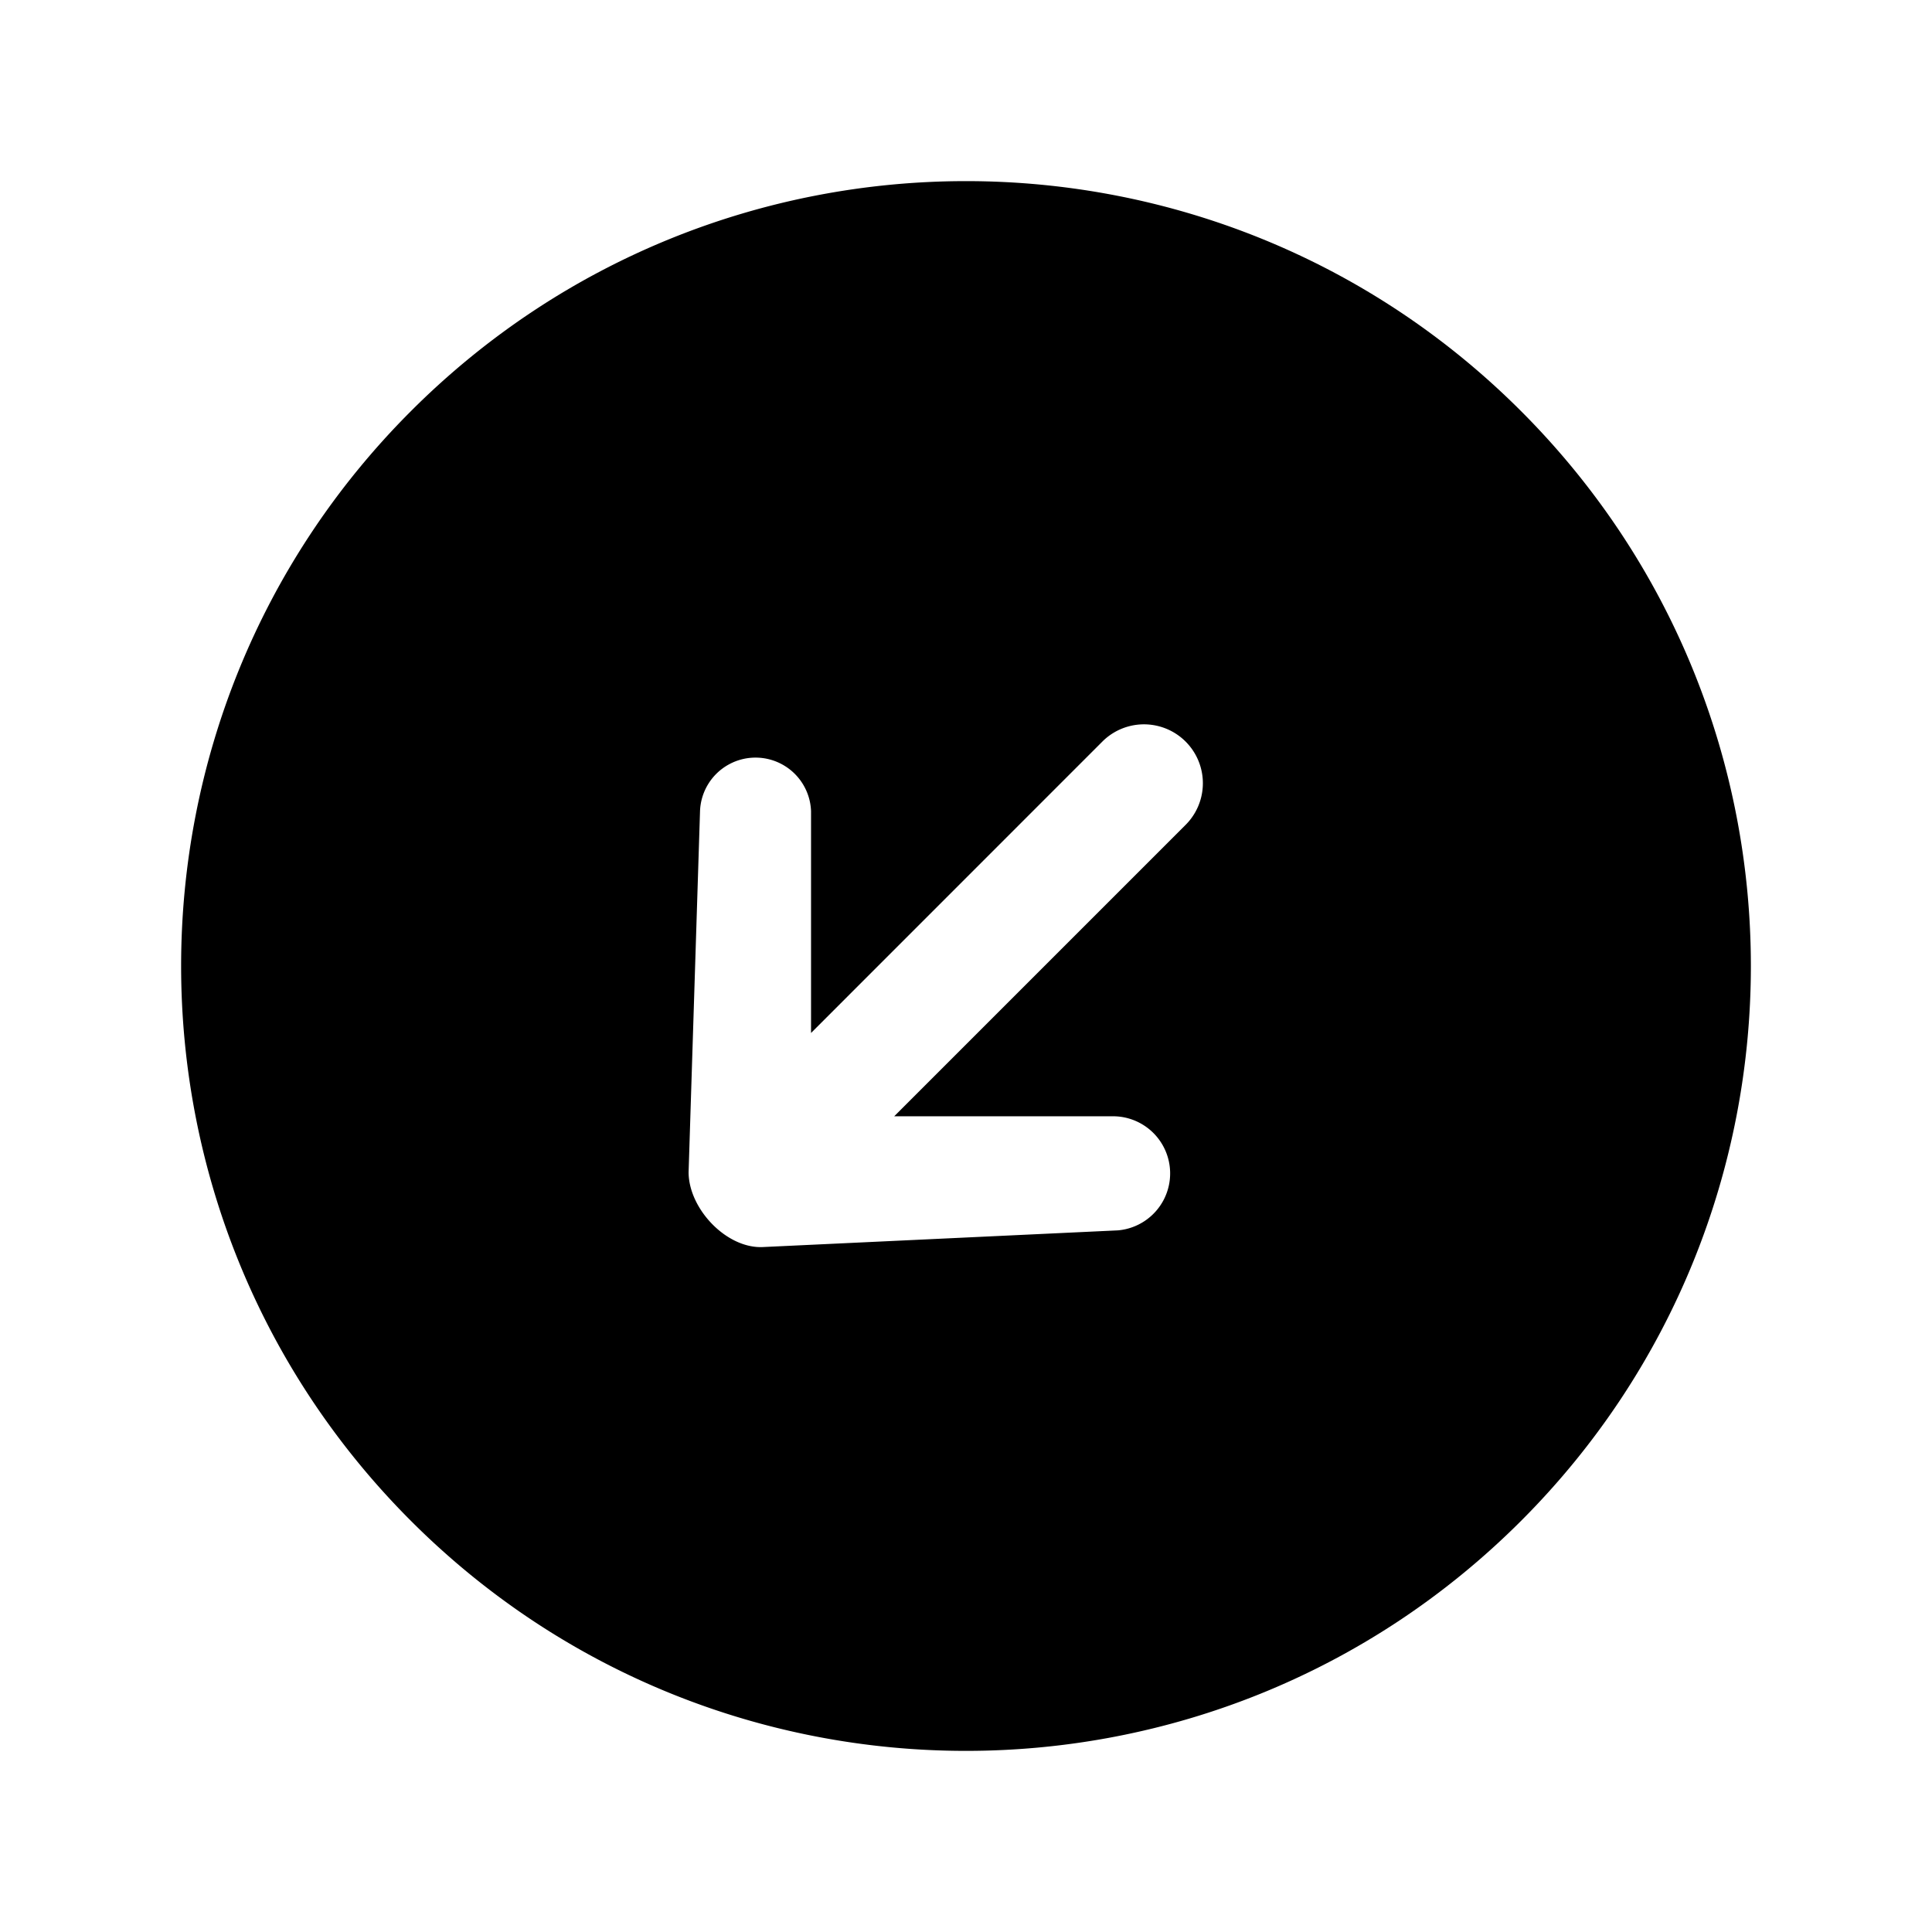 <svg xmlns="http://www.w3.org/2000/svg" width="24" height="24" fill="none" viewBox="0 0 24 24">
  <path fill="#000" fill-rule="evenodd" d="M5.106 18.894c3.807 3.808 9.98 3.808 13.788 0 3.808-3.807 3.808-9.98 0-13.788-3.807-3.808-9.98-3.808-13.788 0-3.808 3.807-3.808 9.98 0 13.788Zm9.622-8.647-3.62 3.62h2.738a.71.71 0 0 1 .042 1.417l-4.404.207c-.455.027-.93-.474-.93-.93l.142-4.486a.69.69 0 0 1 1.379 0v2.757l3.619-3.62a.731.731 0 1 1 1.034 1.035Z" clip-rule="evenodd"/>
</svg>

